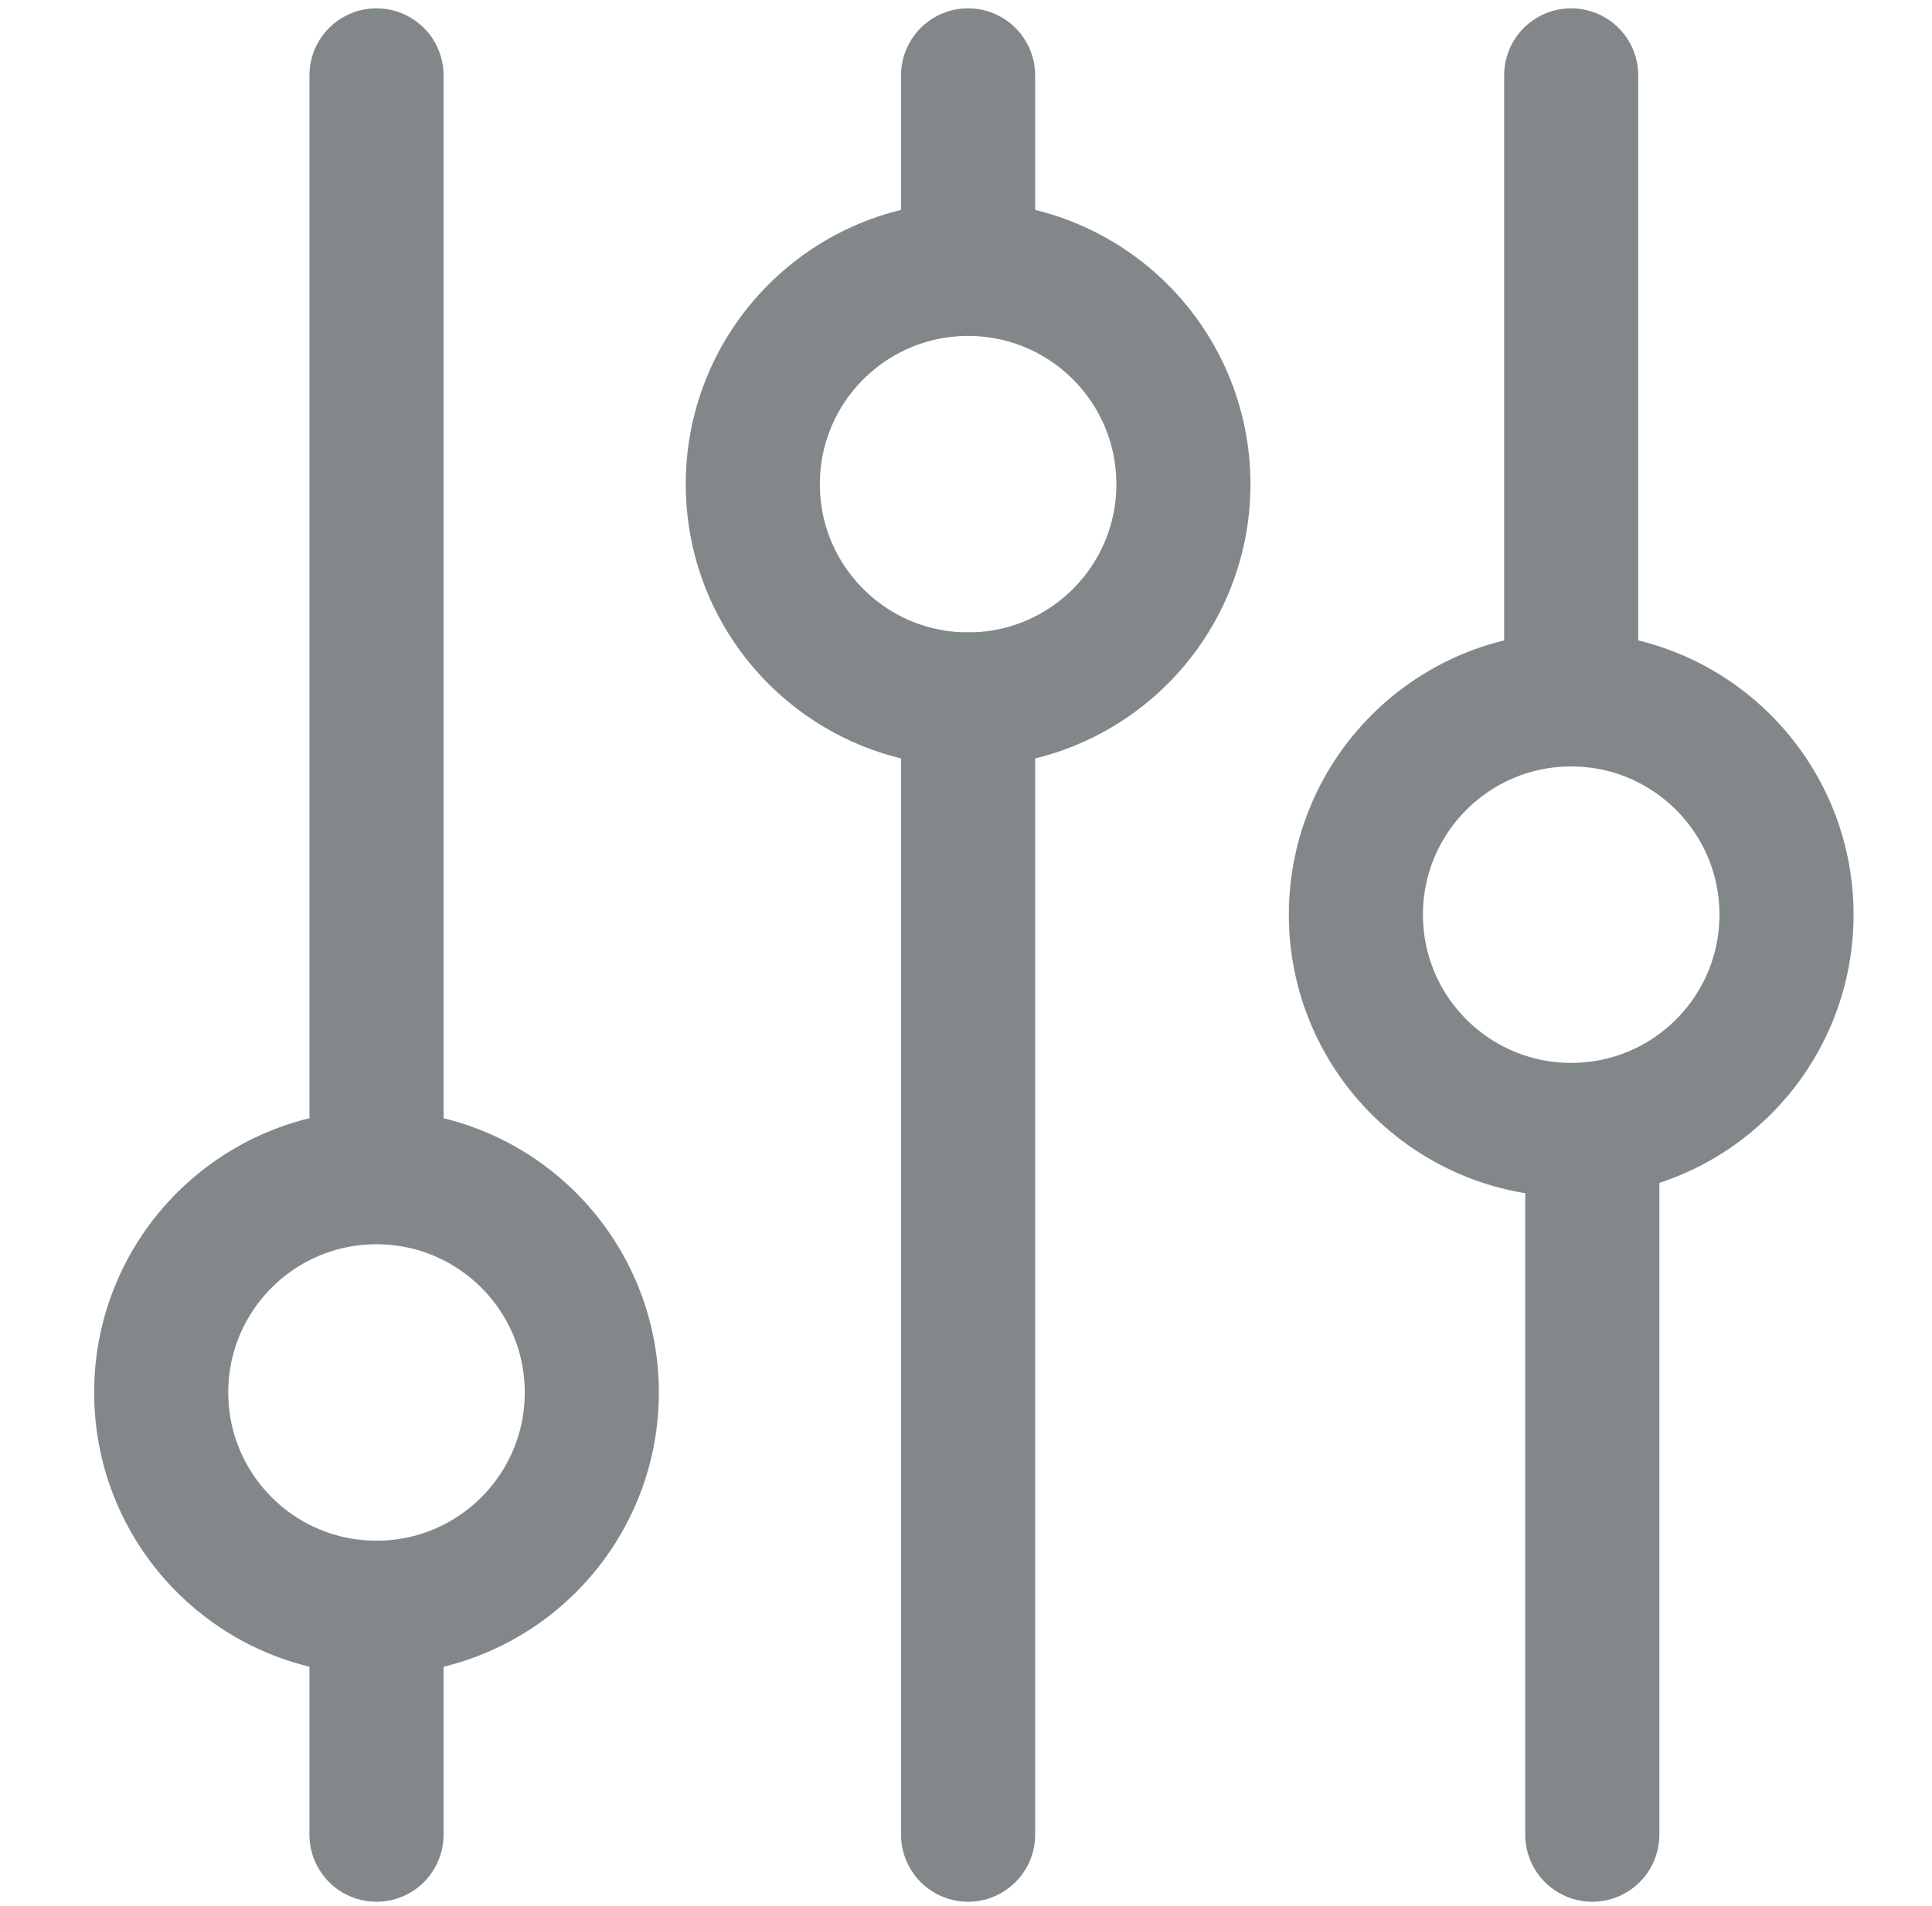 <?xml version="1.0" encoding="utf-8"?>
<!-- Generator: Adobe Illustrator 16.0.0, SVG Export Plug-In . SVG Version: 6.00 Build 0)  -->
<!DOCTYPE svg PUBLIC "-//W3C//DTD SVG 1.1//EN" "http://www.w3.org/Graphics/SVG/1.1/DTD/svg11.dtd">
<svg version="1.1" id="Layer_1" xmlns="http://www.w3.org/2000/svg" xmlns:xlink="http://www.w3.org/1999/xlink" x="0px" y="0px"
	 width="100.016px" height="98.682px" viewBox="0 0 100.016 98.682" enable-background="new 0 0 100.016 98.682"
	 xml:space="preserve">
<g id="Star_-_Orange">
</g>
<circle fill="none" stroke="#82878A" stroke-width="6.942" stroke-miterlimit="10" cx="81.338" cy="47.363" r="11.146"/>
<circle fill="none" stroke="#82878A" stroke-width="6.942" stroke-miterlimit="10" cx="50.117" cy="25.071" r="11.146"/>
<circle fill="none" stroke="#82878A" stroke-width="6.942" stroke-miterlimit="10" cx="19.491" cy="72.105" r="11.146"/>
<line fill="none" stroke="#82878A" stroke-width="6.942" stroke-linecap="round" stroke-miterlimit="10" x1="82.43" y1="60.958" x2="82.43" y2="95.004"/>
<line fill="none" stroke="#82878A" stroke-width="6.942" stroke-linecap="round" stroke-miterlimit="10" x1="81.337" y1="36.216" x2="81.337" y2="3.902"/>
<line fill="none" stroke="#82878A" stroke-width="6.942" stroke-linecap="round" stroke-miterlimit="10" x1="50.116" y1="11.475" x2="50.116" y2="3.902"/>
<line fill="none" stroke="#82878A" stroke-width="6.942" stroke-linecap="round" stroke-miterlimit="10" x1="50.116" y1="36.216" x2="50.116" y2="95.004"/>
<line fill="none" stroke="#82878A" stroke-width="6.942" stroke-linecap="round" stroke-miterlimit="10" x1="19.491" y1="84.199" x2="19.491" y2="95.004"/>
<line fill="none" stroke="#82878A" stroke-width="6.942" stroke-linecap="round" stroke-miterlimit="10" x1="19.491" y1="59.458" x2="19.491" y2="3.902"/>
</svg>
